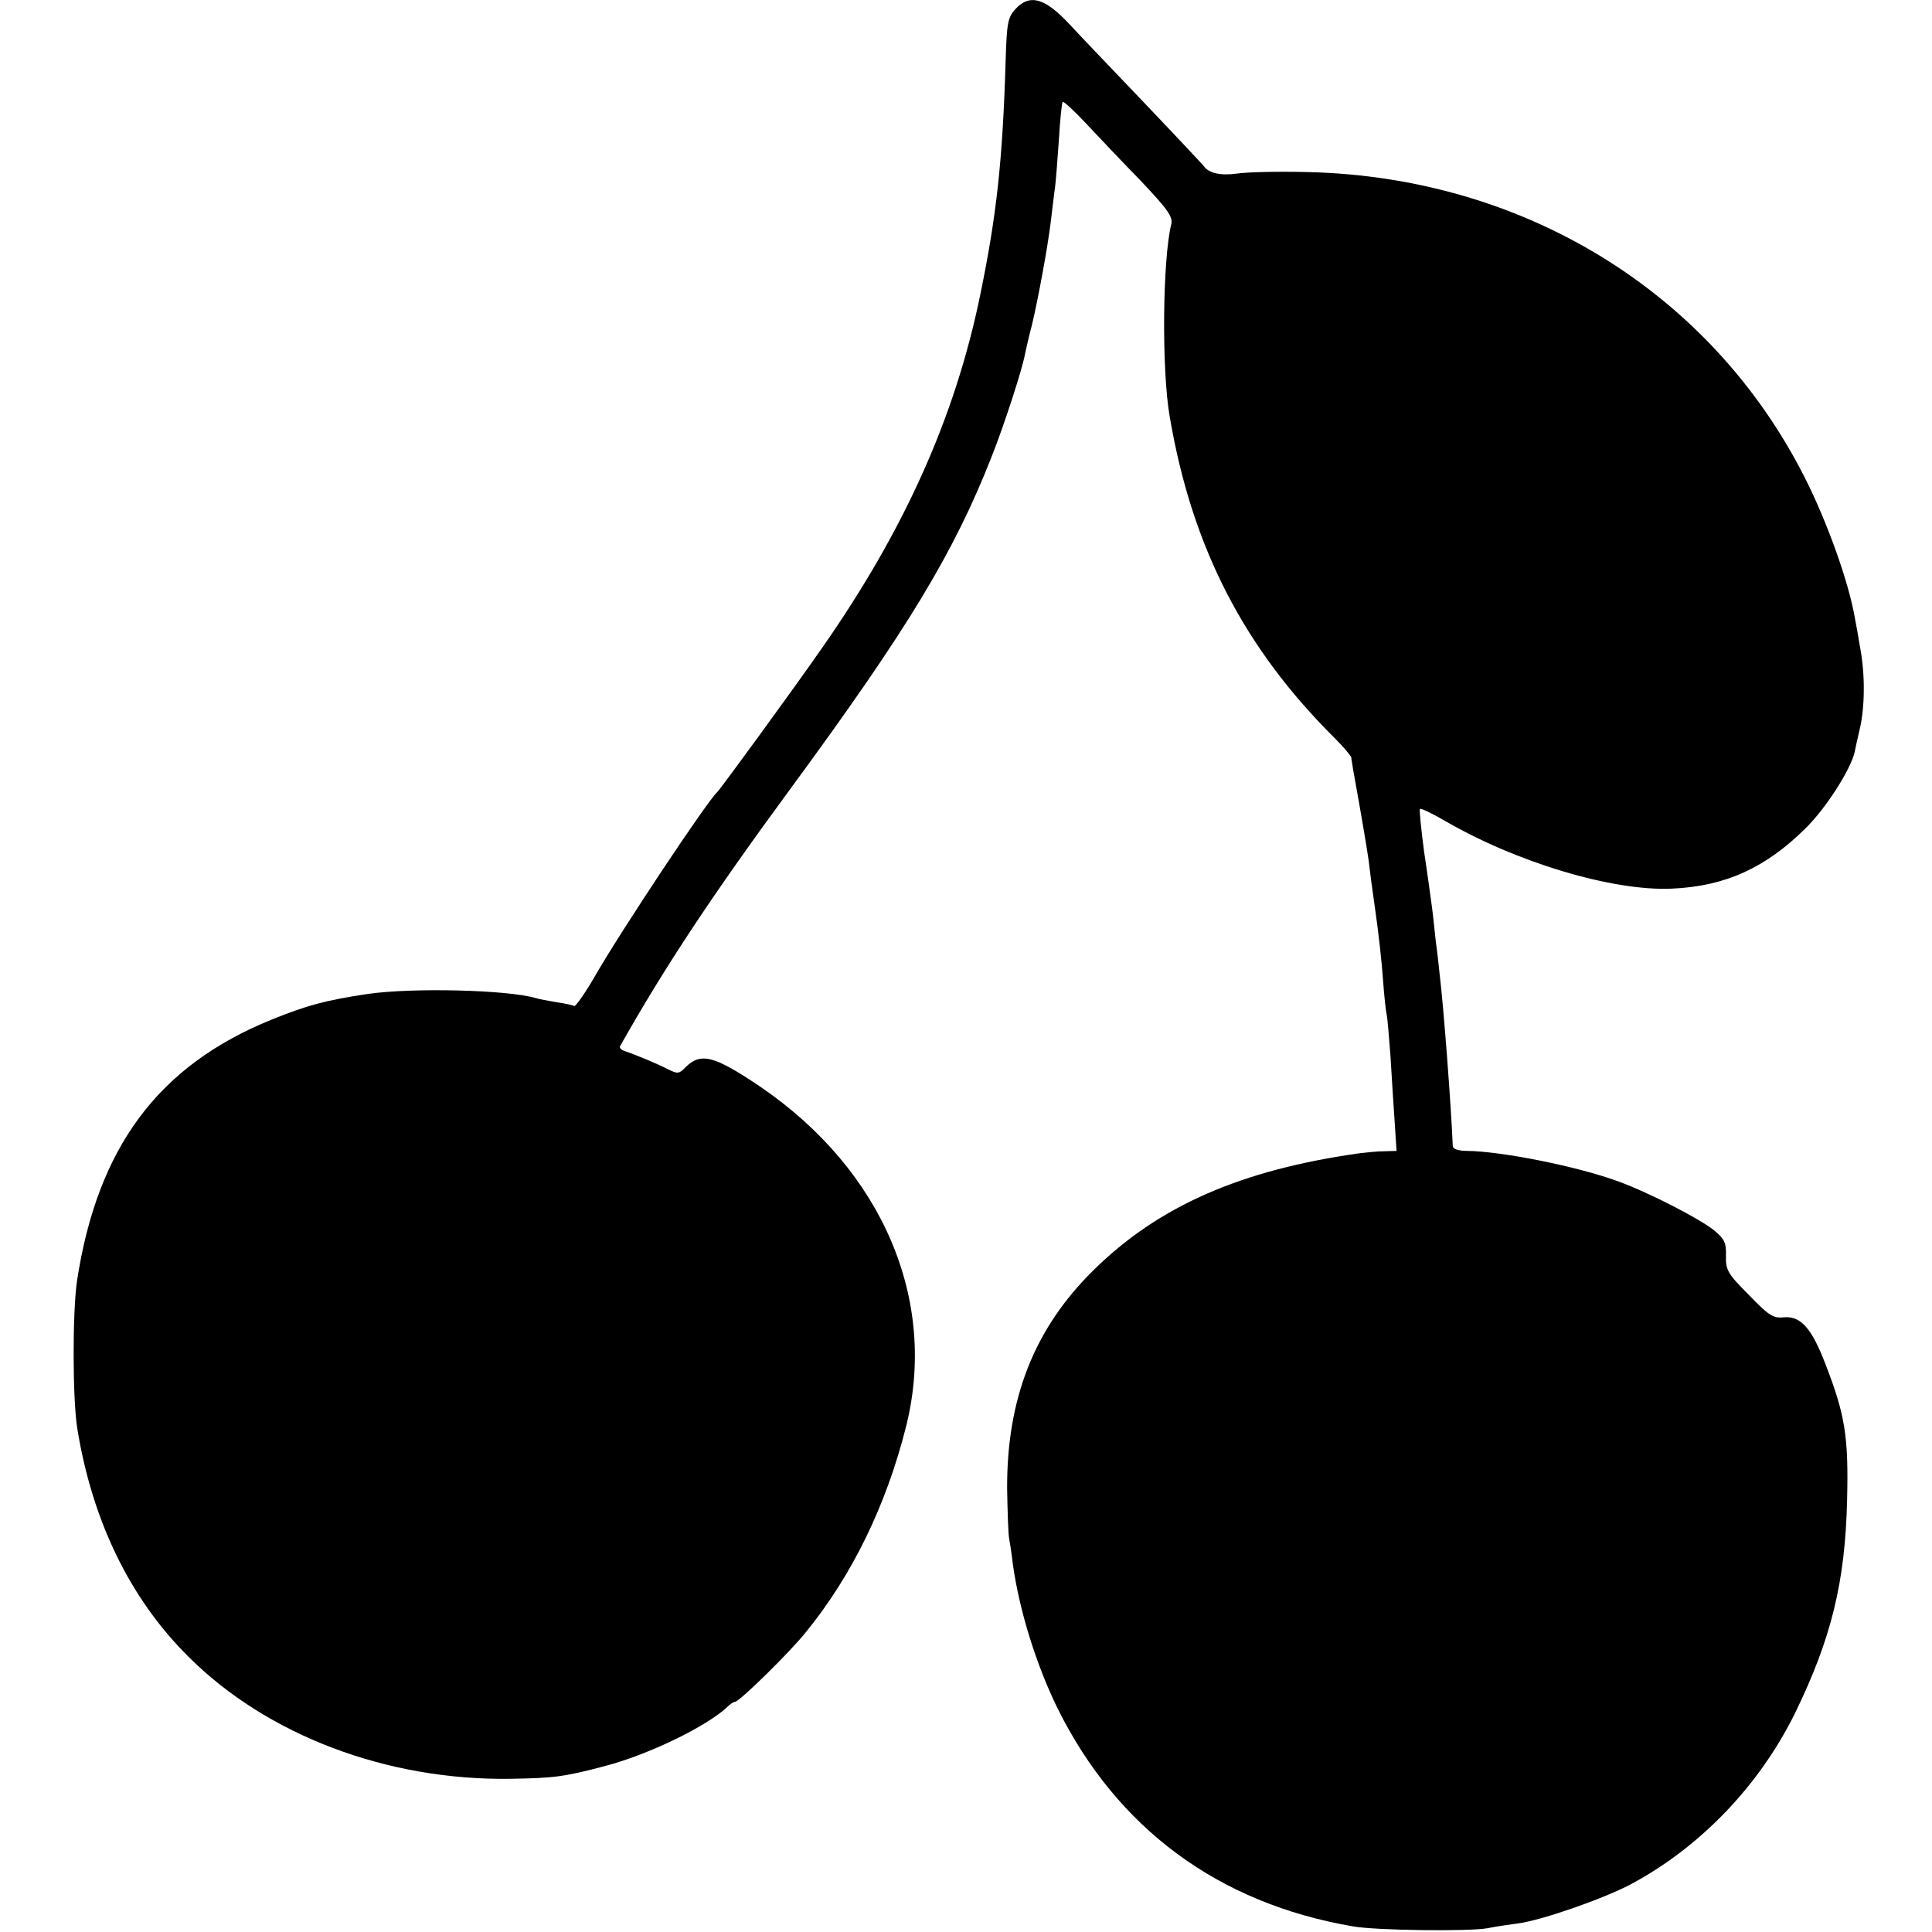 <?xml version="1.0" standalone="no"?>
<!DOCTYPE svg PUBLIC "-//W3C//DTD SVG 20010904//EN"
 "http://www.w3.org/TR/2001/REC-SVG-20010904/DTD/svg10.dtd">
<svg version="1.0" xmlns="http://www.w3.org/2000/svg"
 width="512pt" height="512pt" viewBox="0 0 512 512"
 preserveAspectRatio="xMidYMid meet">
<g transform="translate(0,512) scale(0.1,-0.1)"
fill="#000000" stroke="none">
<path d="M2691 5096 c-20 -22 -23 -36 -26 -138 -8 -265 -24 -409 -67 -618 -66
-323 -200 -623 -418 -935 -72 -104 -272 -378 -280 -385 -25 -22 -254 -366
-324 -488 -26 -45 -51 -80 -54 -78 -4 2 -25 7 -47 10 -22 4 -47 8 -55 11 -76
22 -325 28 -445 11 -113 -17 -161 -30 -255 -68 -301 -122 -462 -339 -516 -693
-12 -84 -12 -312 1 -392 40 -245 140 -450 294 -603 209 -209 527 -329 855
-324 115 2 140 5 250 34 115 30 271 106 324 157 7 7 16 13 20 13 11 0 145 131
188 185 122 150 212 335 264 540 87 338 -61 684 -385 905 -123 83 -158 92
-199 51 -16 -17 -21 -17 -45 -5 -27 14 -84 38 -114 48 -10 3 -16 9 -14 13 117
208 244 400 452 683 310 422 433 625 533 880 33 83 81 231 88 270 3 14 11 50
19 80 16 67 42 207 50 275 3 28 8 64 10 82 3 17 7 76 11 130 3 54 8 100 10
103 3 2 30 -23 62 -57 31 -33 96 -102 145 -152 71 -75 86 -96 81 -115 -23 -93
-26 -386 -4 -511 59 -346 197 -613 438 -852 23 -23 42 -46 43 -50 0 -4 3 -19
5 -33 23 -127 37 -211 41 -240 2 -19 10 -80 18 -135 8 -55 17 -136 20 -180 3
-44 8 -87 10 -95 2 -8 6 -58 10 -110 3 -52 8 -130 11 -173 l5 -77 -33 -1 c-18
0 -46 -3 -63 -5 -316 -44 -535 -140 -708 -311 -156 -154 -229 -339 -228 -578
1 -60 3 -119 5 -130 2 -11 7 -42 10 -69 17 -123 62 -268 119 -384 158 -318
426 -516 782 -577 60 -11 308 -14 357 -5 24 5 61 10 83 13 63 9 221 64 294
102 185 98 343 262 438 455 96 197 133 347 138 565 4 167 -5 225 -57 359 -37
97 -66 129 -111 125 -28 -3 -40 5 -93 60 -56 56 -61 66 -60 103 1 34 -4 45
-31 67 -36 30 -174 101 -254 130 -108 40 -310 80 -401 81 -23 0 -38 5 -38 13
-4 99 -24 368 -35 457 -2 19 -6 58 -10 85 -3 28 -7 68 -10 90 -3 22 -12 89
-21 148 -8 60 -13 111 -11 113 2 3 31 -11 64 -30 190 -111 446 -188 603 -181
142 6 249 55 355 160 55 54 120 157 130 202 2 10 8 38 14 63 13 57 14 141 1
211 -5 30 -11 65 -14 79 -16 96 -74 258 -134 376 -249 491 -745 795 -1317 808
-77 2 -161 0 -187 -4 -43 -6 -75 1 -88 20 -3 4 -75 81 -160 170 -85 89 -173
181 -195 205 -66 71 -106 82 -144 41z"/>
</g>
</svg>
